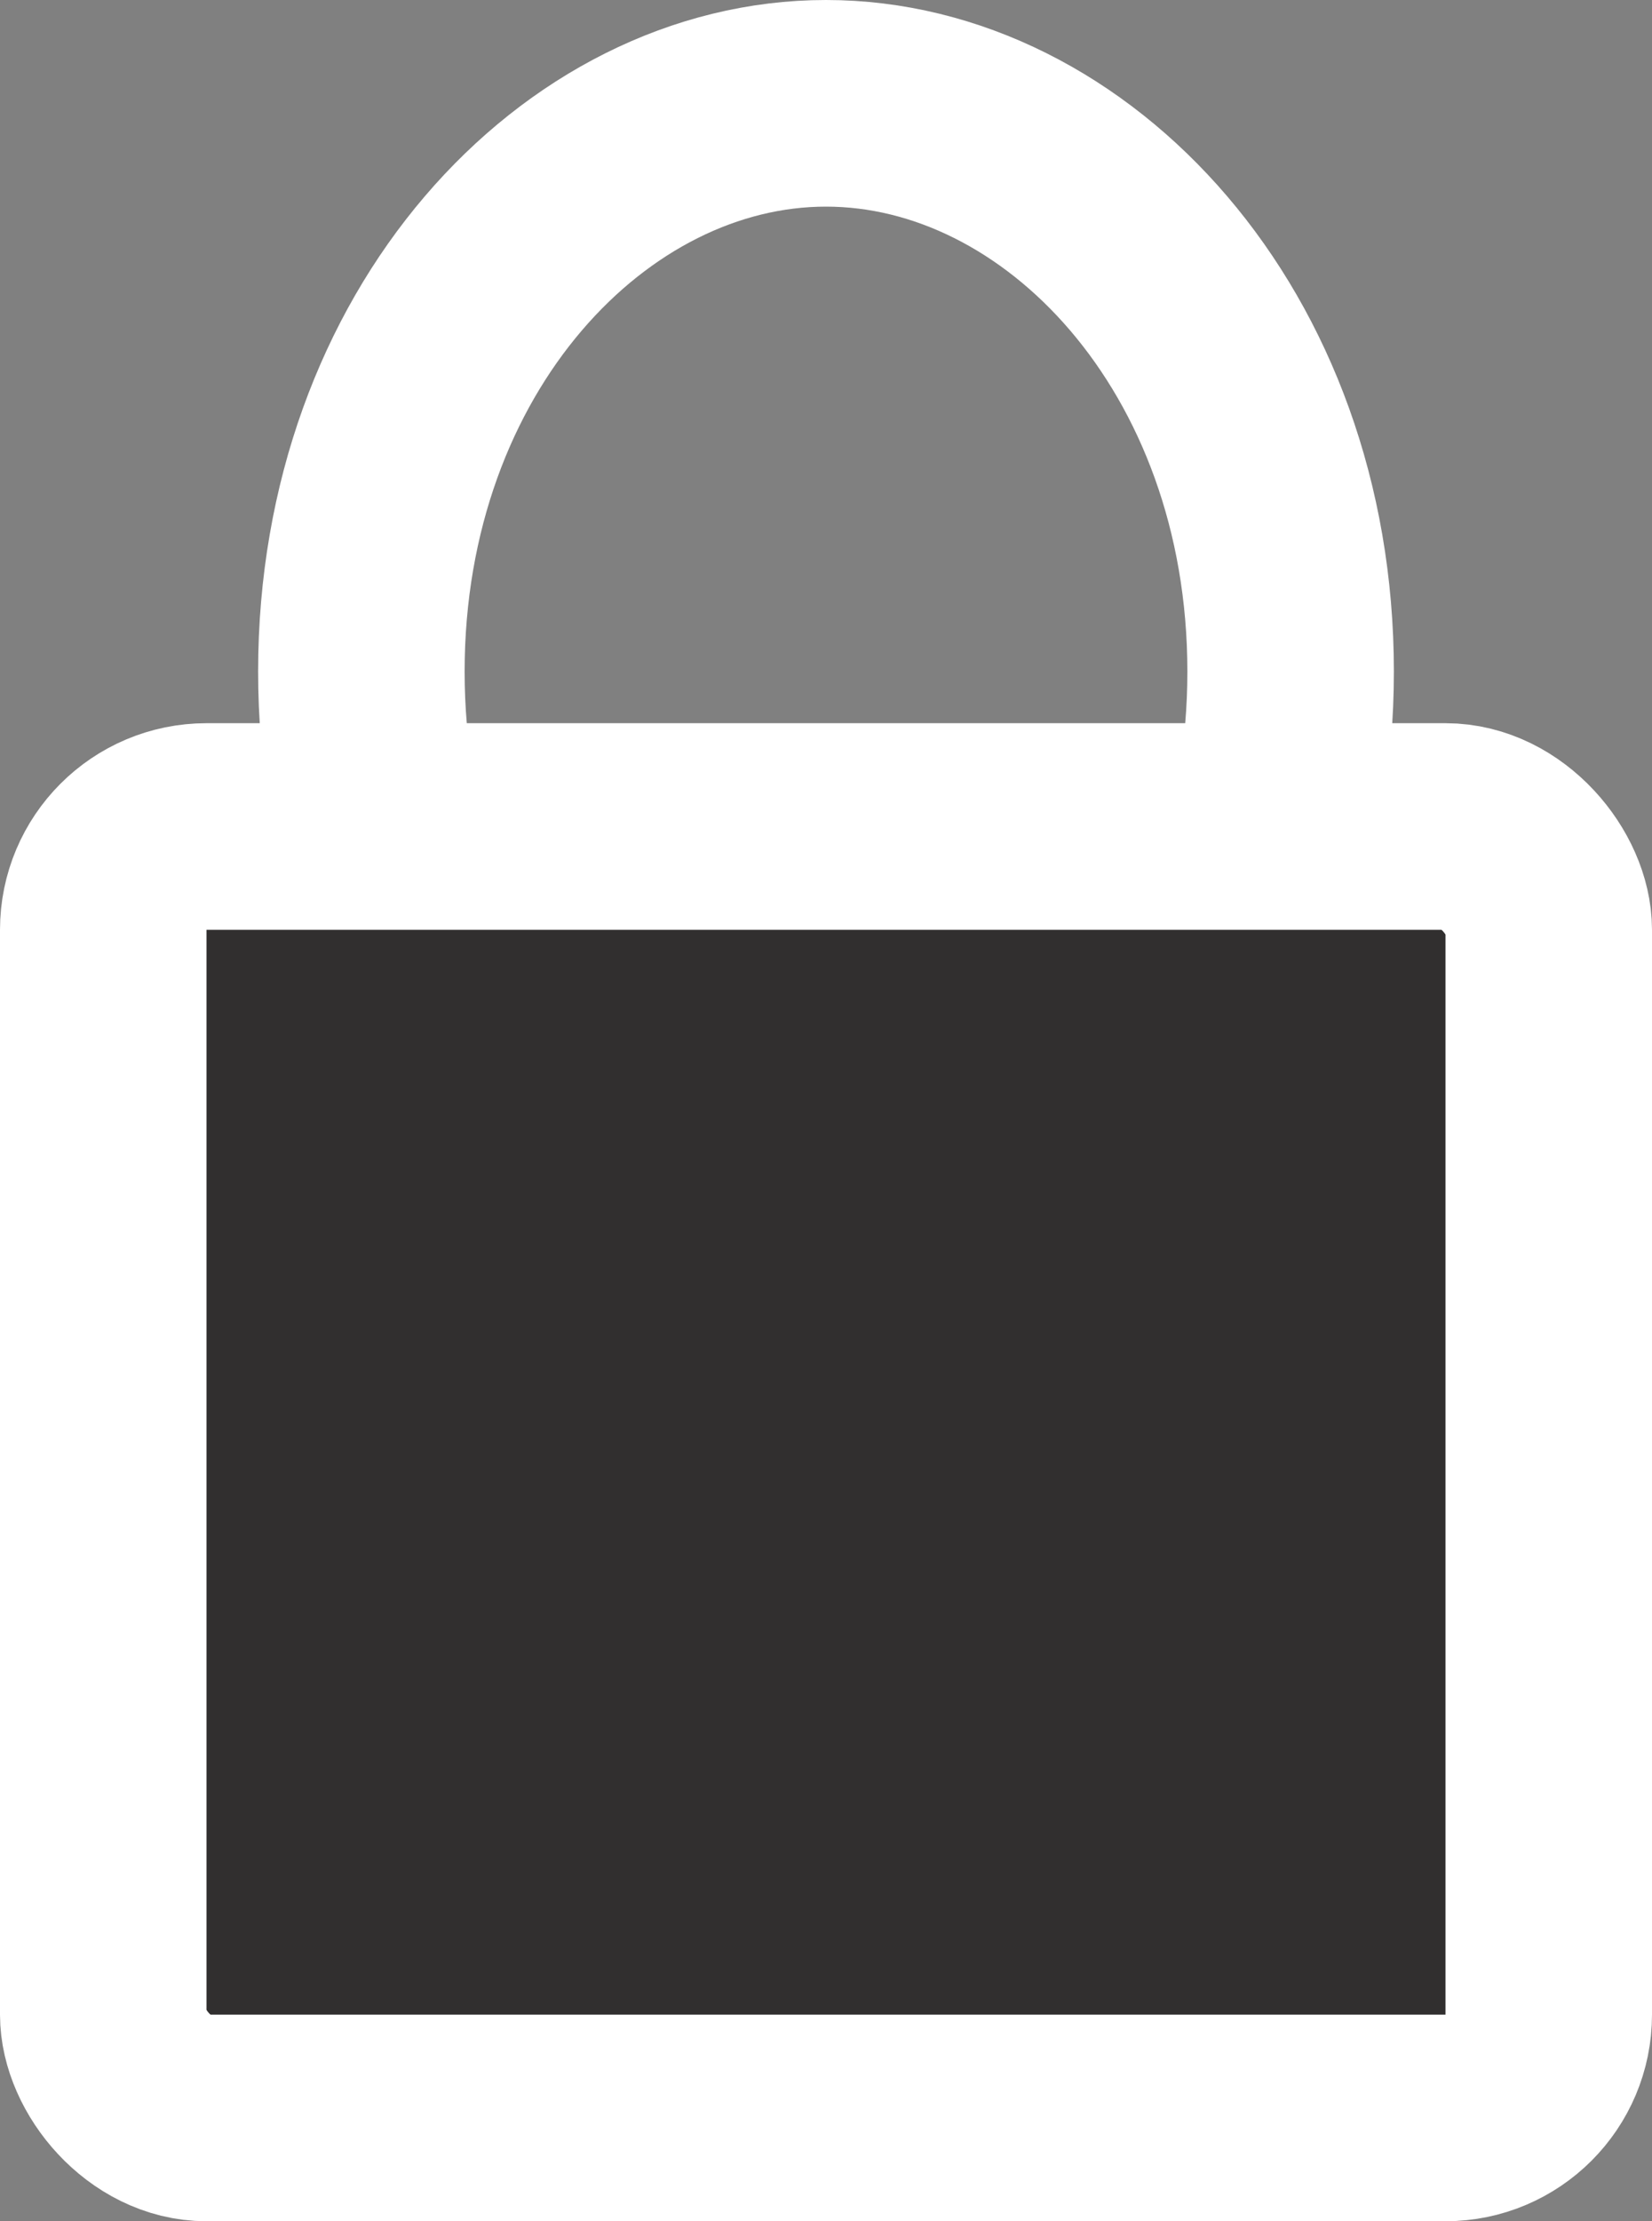 <svg width="32" height="43" viewBox="0 0 32 43" fill="none" xmlns="http://www.w3.org/2000/svg">
<rect x="0" y="0" width="32" height="43" fill="#808080" stroke="none"/>
<path d="M25 13C25 19.401 20.67 24 16 24C11.33 24 7 19.401 7 13C7 6.599 11.33 2 16 2C20.67 2 25 6.599 25 13Z" stroke="white" stroke-width="4"/>
<rect x="2" y="16" width="28" height="25" rx="2" fill="#312F2F" stroke="white" stroke-width="4"/>
</svg>
